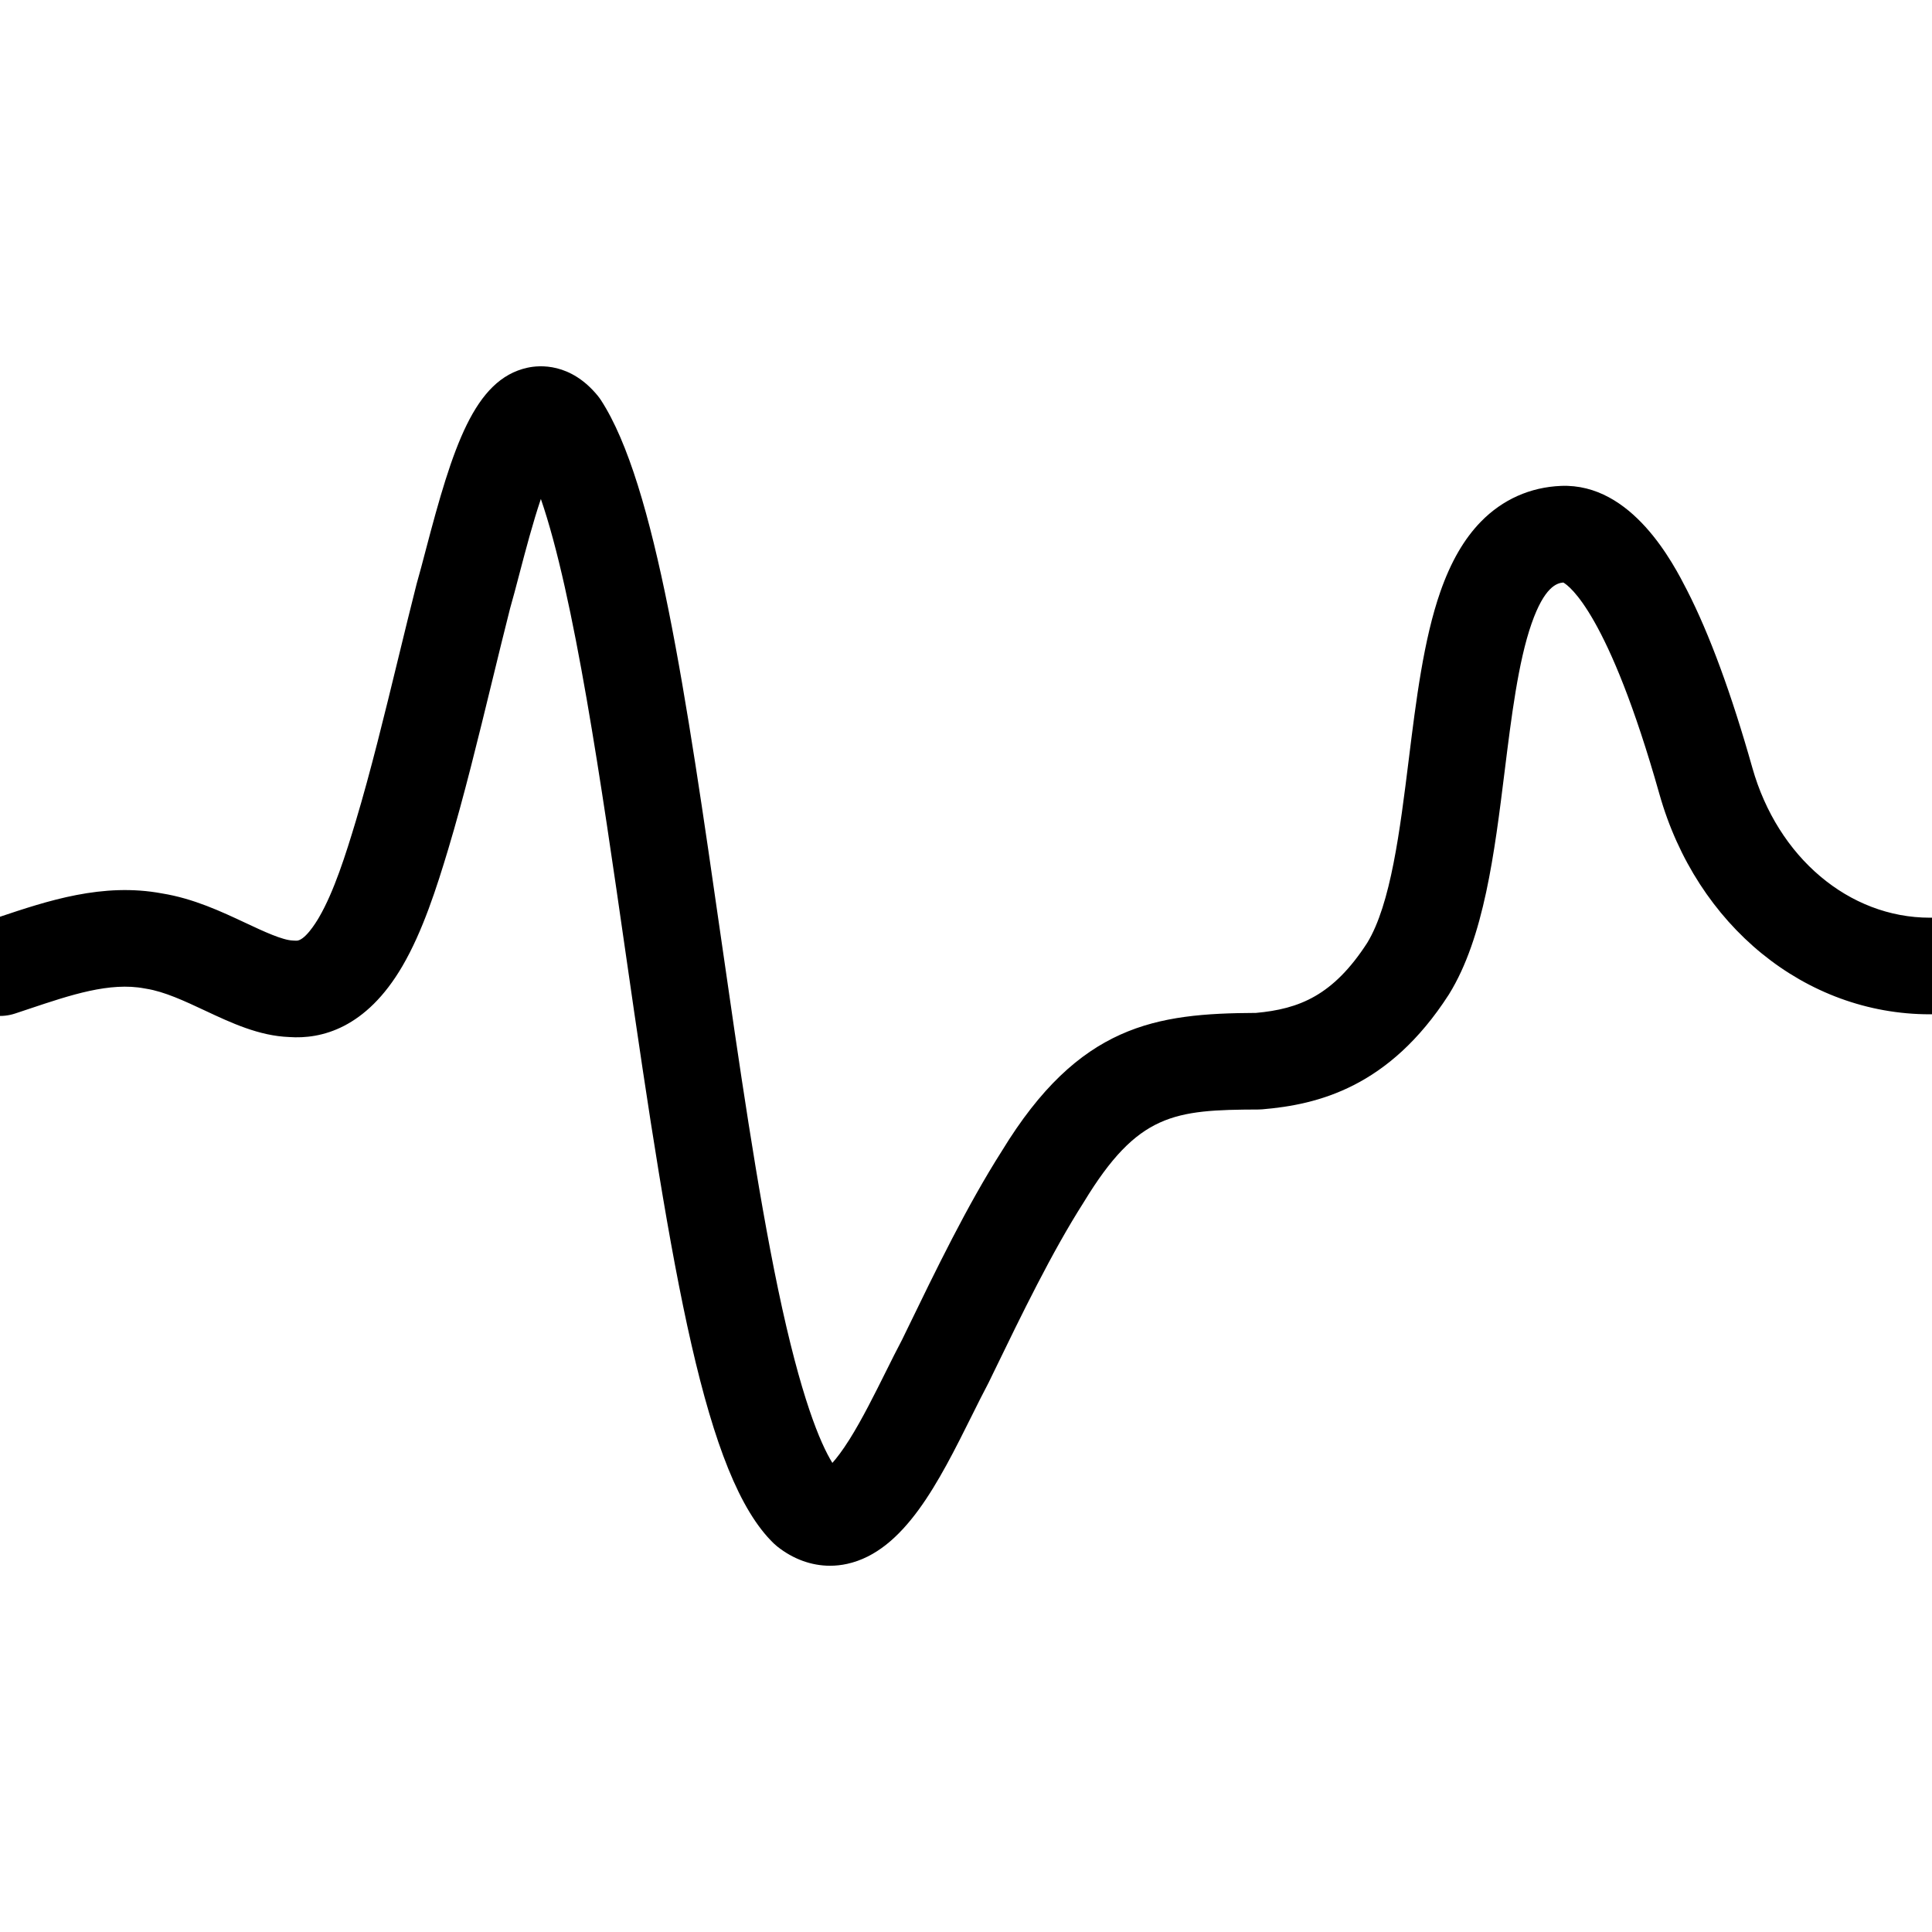 <?xml version="1.0" encoding="UTF-8"?><svg id="layer1" xmlns="http://www.w3.org/2000/svg" viewBox="0 0 1000 1000"><path d="M429.64,810.43c-9.62,0-19.1-3.42-27.36-9.99-.62-.5-1.22-1.02-1.8-1.58-35.4-34.18-52.56-138.17-76.62-305.37-12.63-87.75-26.66-185.25-43.91-235.22-4.19,12.39-7.91,26.58-11.2,39.1-1.67,6.38-3.25,12.41-4.72,17.49-3.03,11.93-6.05,24.33-9.25,37.45-7.22,29.65-14.69,60.31-22.76,87.16-5.97,19.87-13.22,42.57-23.72,60.56-18.88,32.37-42.17,37.92-58.62,36.74-15.63-.59-29.93-7.29-43.76-13.78-10.23-4.79-20.8-9.75-30.25-11.23-.27-.04-.54-.09-.81-.14-17.99-3.43-38.22,3.34-59.64,10.51-2.47.83-4.95,1.66-7.41,2.47-13.11,4.31-27.25-2.82-31.56-15.93-4.32-13.12,2.82-27.25,15.93-31.56,2.39-.79,4.78-1.59,7.17-2.39,25.22-8.44,53.79-18.01,84.47-12.29,16.32,2.63,30.66,9.36,43.33,15.3,9.38,4.4,19.09,8.95,24.53,9.09.5.01.99.04,1.49.08,4.36.37,10.24-9.13,11.94-12.06,7.74-13.26,13.87-32.64,19.02-49.76,7.69-25.58,15-55.58,22.06-84.6,3.26-13.39,6.34-26.04,9.47-38.34.07-.27.14-.53.22-.79,1.32-4.55,2.86-10.44,4.49-16.66,13.92-53.09,25.1-88.34,52.63-94.36,6.24-1.37,22.29-2.68,36.38,14.5.57.7,1.11,1.43,1.6,2.18,28.42,43.54,44.15,152.82,62.35,279.36,9.12,63.35,18.54,128.87,29.39,180.85,11.74,56.22,21.92,79.98,28.11,89.97,2.15-2.39,5.12-6.2,8.91-12.23,6.51-10.37,13-23.41,18.73-34.91,2.94-5.91,5.73-11.5,8.45-16.64l2.07-4.26c15.54-32.05,31.61-65.2,49.56-93.39,40-65.61,79.82-71.23,131.52-71.48,22.41-2.03,39.94-8.98,57.58-36.23,12.22-19.99,16.95-58.13,21.53-95.02,3.78-30.48,7.69-62,16.35-86.77,5.42-15.48,12.29-27.35,21-36.27,11.19-11.46,25.54-17.85,41.48-18.49,36.8-1.47,58.18,40.3,65.2,54.03,11.62,22.71,23,53.62,33.8,91.87,13.11,46.41,50.03,77.6,91.87,77.6h1.09c13.81,0,25,11.19,25,25s-11.19,25-25,25h-1.09c-64.46,0-120.72-45.81-139.98-114-26.4-93.45-46.77-107.84-49.75-109.49-3.34.28-9.75,2.18-16.42,21.27-6.9,19.72-10.47,48.54-13.93,76.4-5.25,42.34-10.68,86.12-28.73,115.34-.08.14-.17.27-.26.41-30.89,47.93-67.8,56.85-96.5,59.26-.67.06-1.34.09-2.01.09-43.6.15-62.4,2.04-90.18,47.7-.09.15-.18.3-.28.45-16.44,25.79-31.91,57.69-46.87,88.54l-2.27,4.68c-.13.28-.27.55-.42.82-2.48,4.66-5.19,10.1-8.06,15.87-17.27,34.68-35.12,70.55-64.7,77.11-2.97.66-5.95.98-8.92.98Z"/></svg>
